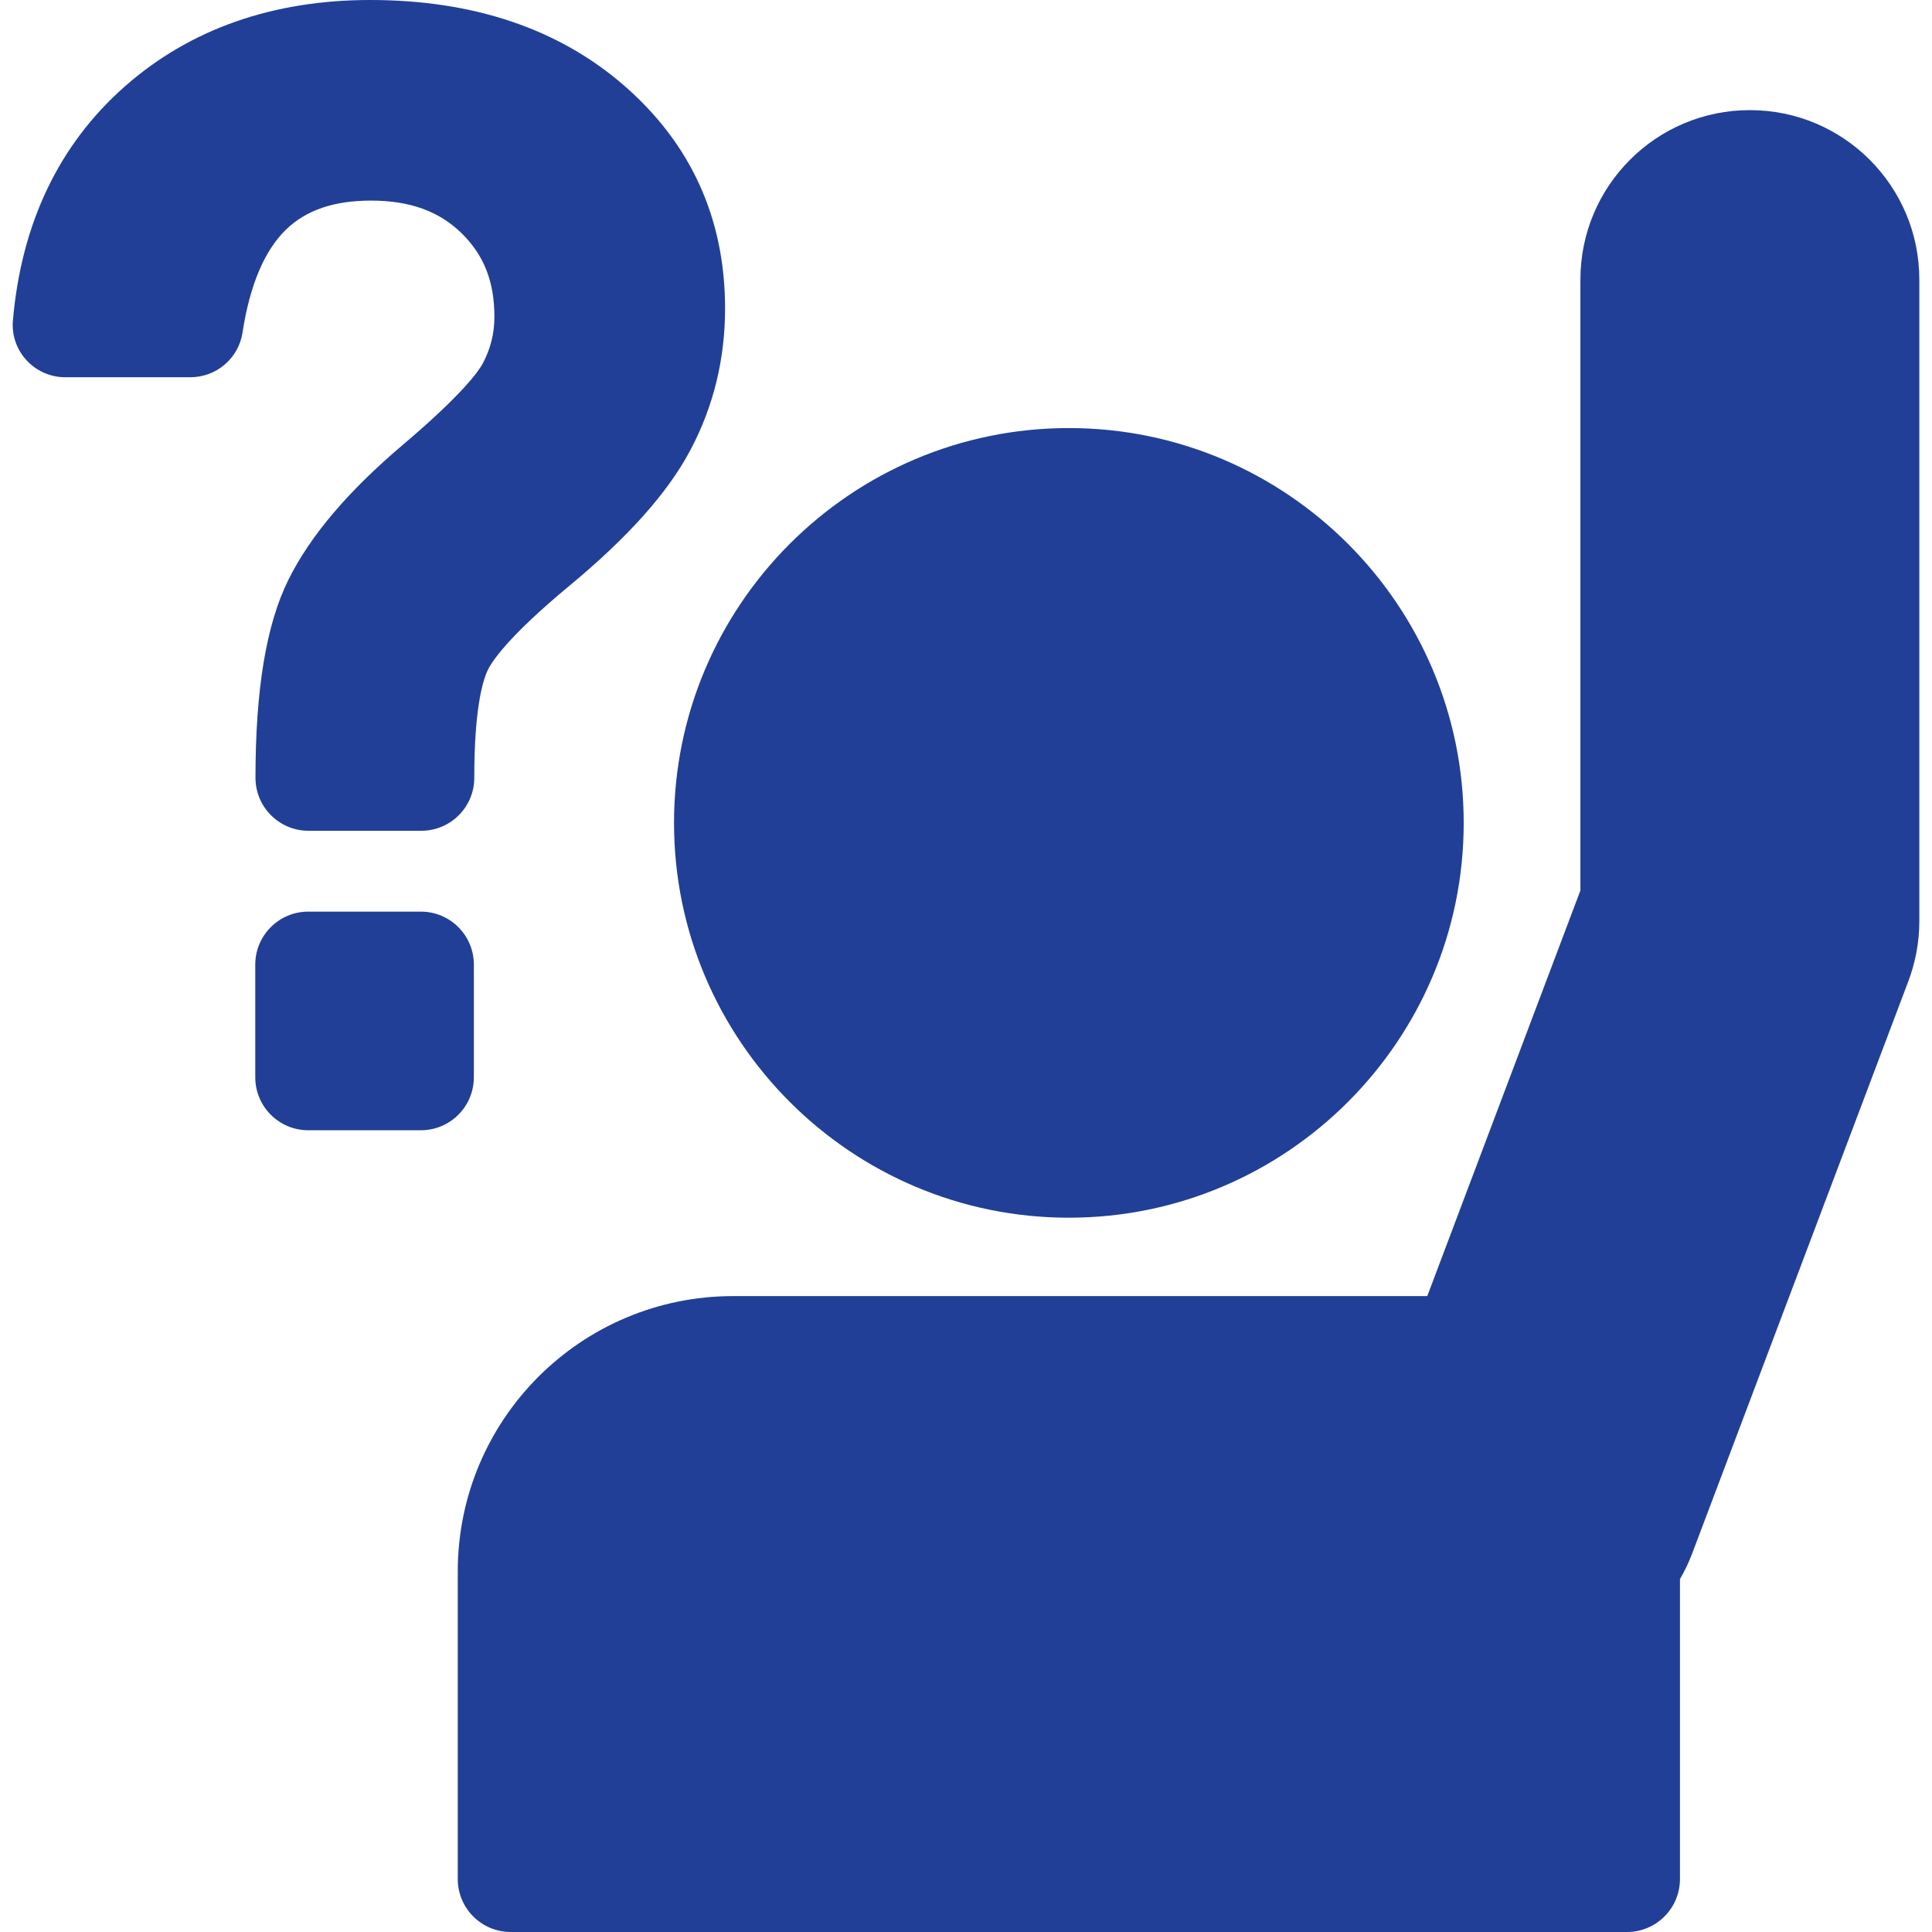 <svg width="64" height="64" viewBox="0 0 64 64" fill="none" xmlns="http://www.w3.org/2000/svg">
<path d="M35.407 40.338C42.621 40.338 48.487 34.472 48.487 27.259C48.487 20.046 42.621 14.18 35.407 14.18C28.194 14.18 22.328 20.046 22.328 27.259C22.328 34.472 28.194 40.338 35.407 40.338Z" fill="#213F96"/>
<path d="M24.286 42.935C19.248 42.935 15.164 47.019 15.164 52.057V62.245C15.164 63.214 15.95 64 16.918 64H53.897C54.865 64 55.651 63.214 55.651 62.245V52.31C55.805 52.043 55.946 51.755 56.058 51.454L63.215 32.508C63.453 31.877 63.58 31.203 63.58 30.523V9.262C63.58 6.16 61.068 3.648 57.966 3.648C54.865 3.648 52.353 6.16 52.353 9.262V29.498L47.28 42.935H24.286Z" fill="#213F96"/>
<path d="M2.162 12.497H6.302C7.172 12.497 7.909 11.865 8.035 11.009C8.274 9.452 8.758 8.301 9.474 7.606C10.14 6.961 11.059 6.645 12.294 6.645C13.571 6.645 14.547 6.996 15.29 7.725C16.034 8.455 16.378 9.332 16.378 10.497C16.378 11.044 16.252 11.55 15.992 12.041C15.859 12.286 15.34 13.044 13.361 14.721C11.523 16.279 10.281 17.745 9.558 19.198C8.821 20.678 8.463 22.833 8.463 25.766C8.463 26.734 9.249 27.52 10.217 27.52H13.957C14.926 27.52 15.711 26.734 15.711 25.766C15.711 23.499 15.985 22.573 16.147 22.222C16.273 21.942 16.799 21.113 18.883 19.387C20.82 17.78 22.125 16.314 22.869 14.911C23.634 13.472 24.019 11.893 24.019 10.223C24.019 7.241 22.89 4.75 20.651 2.814C18.49 0.947 15.669 0 12.266 0C9.025 0 6.281 0.968 4.127 2.87C1.952 4.792 0.71 7.396 0.429 10.602C0.331 11.613 1.138 12.497 2.162 12.497Z" fill="#213F96"/>
<path d="M13.943 37.441C14.912 37.441 15.697 36.655 15.697 35.686V31.953C15.697 30.985 14.912 30.199 13.943 30.199H10.21C9.242 30.199 8.456 30.985 8.456 31.953V35.686C8.456 36.655 9.242 37.441 10.21 37.441H13.943Z" fill="#213F96"/>
</svg>

